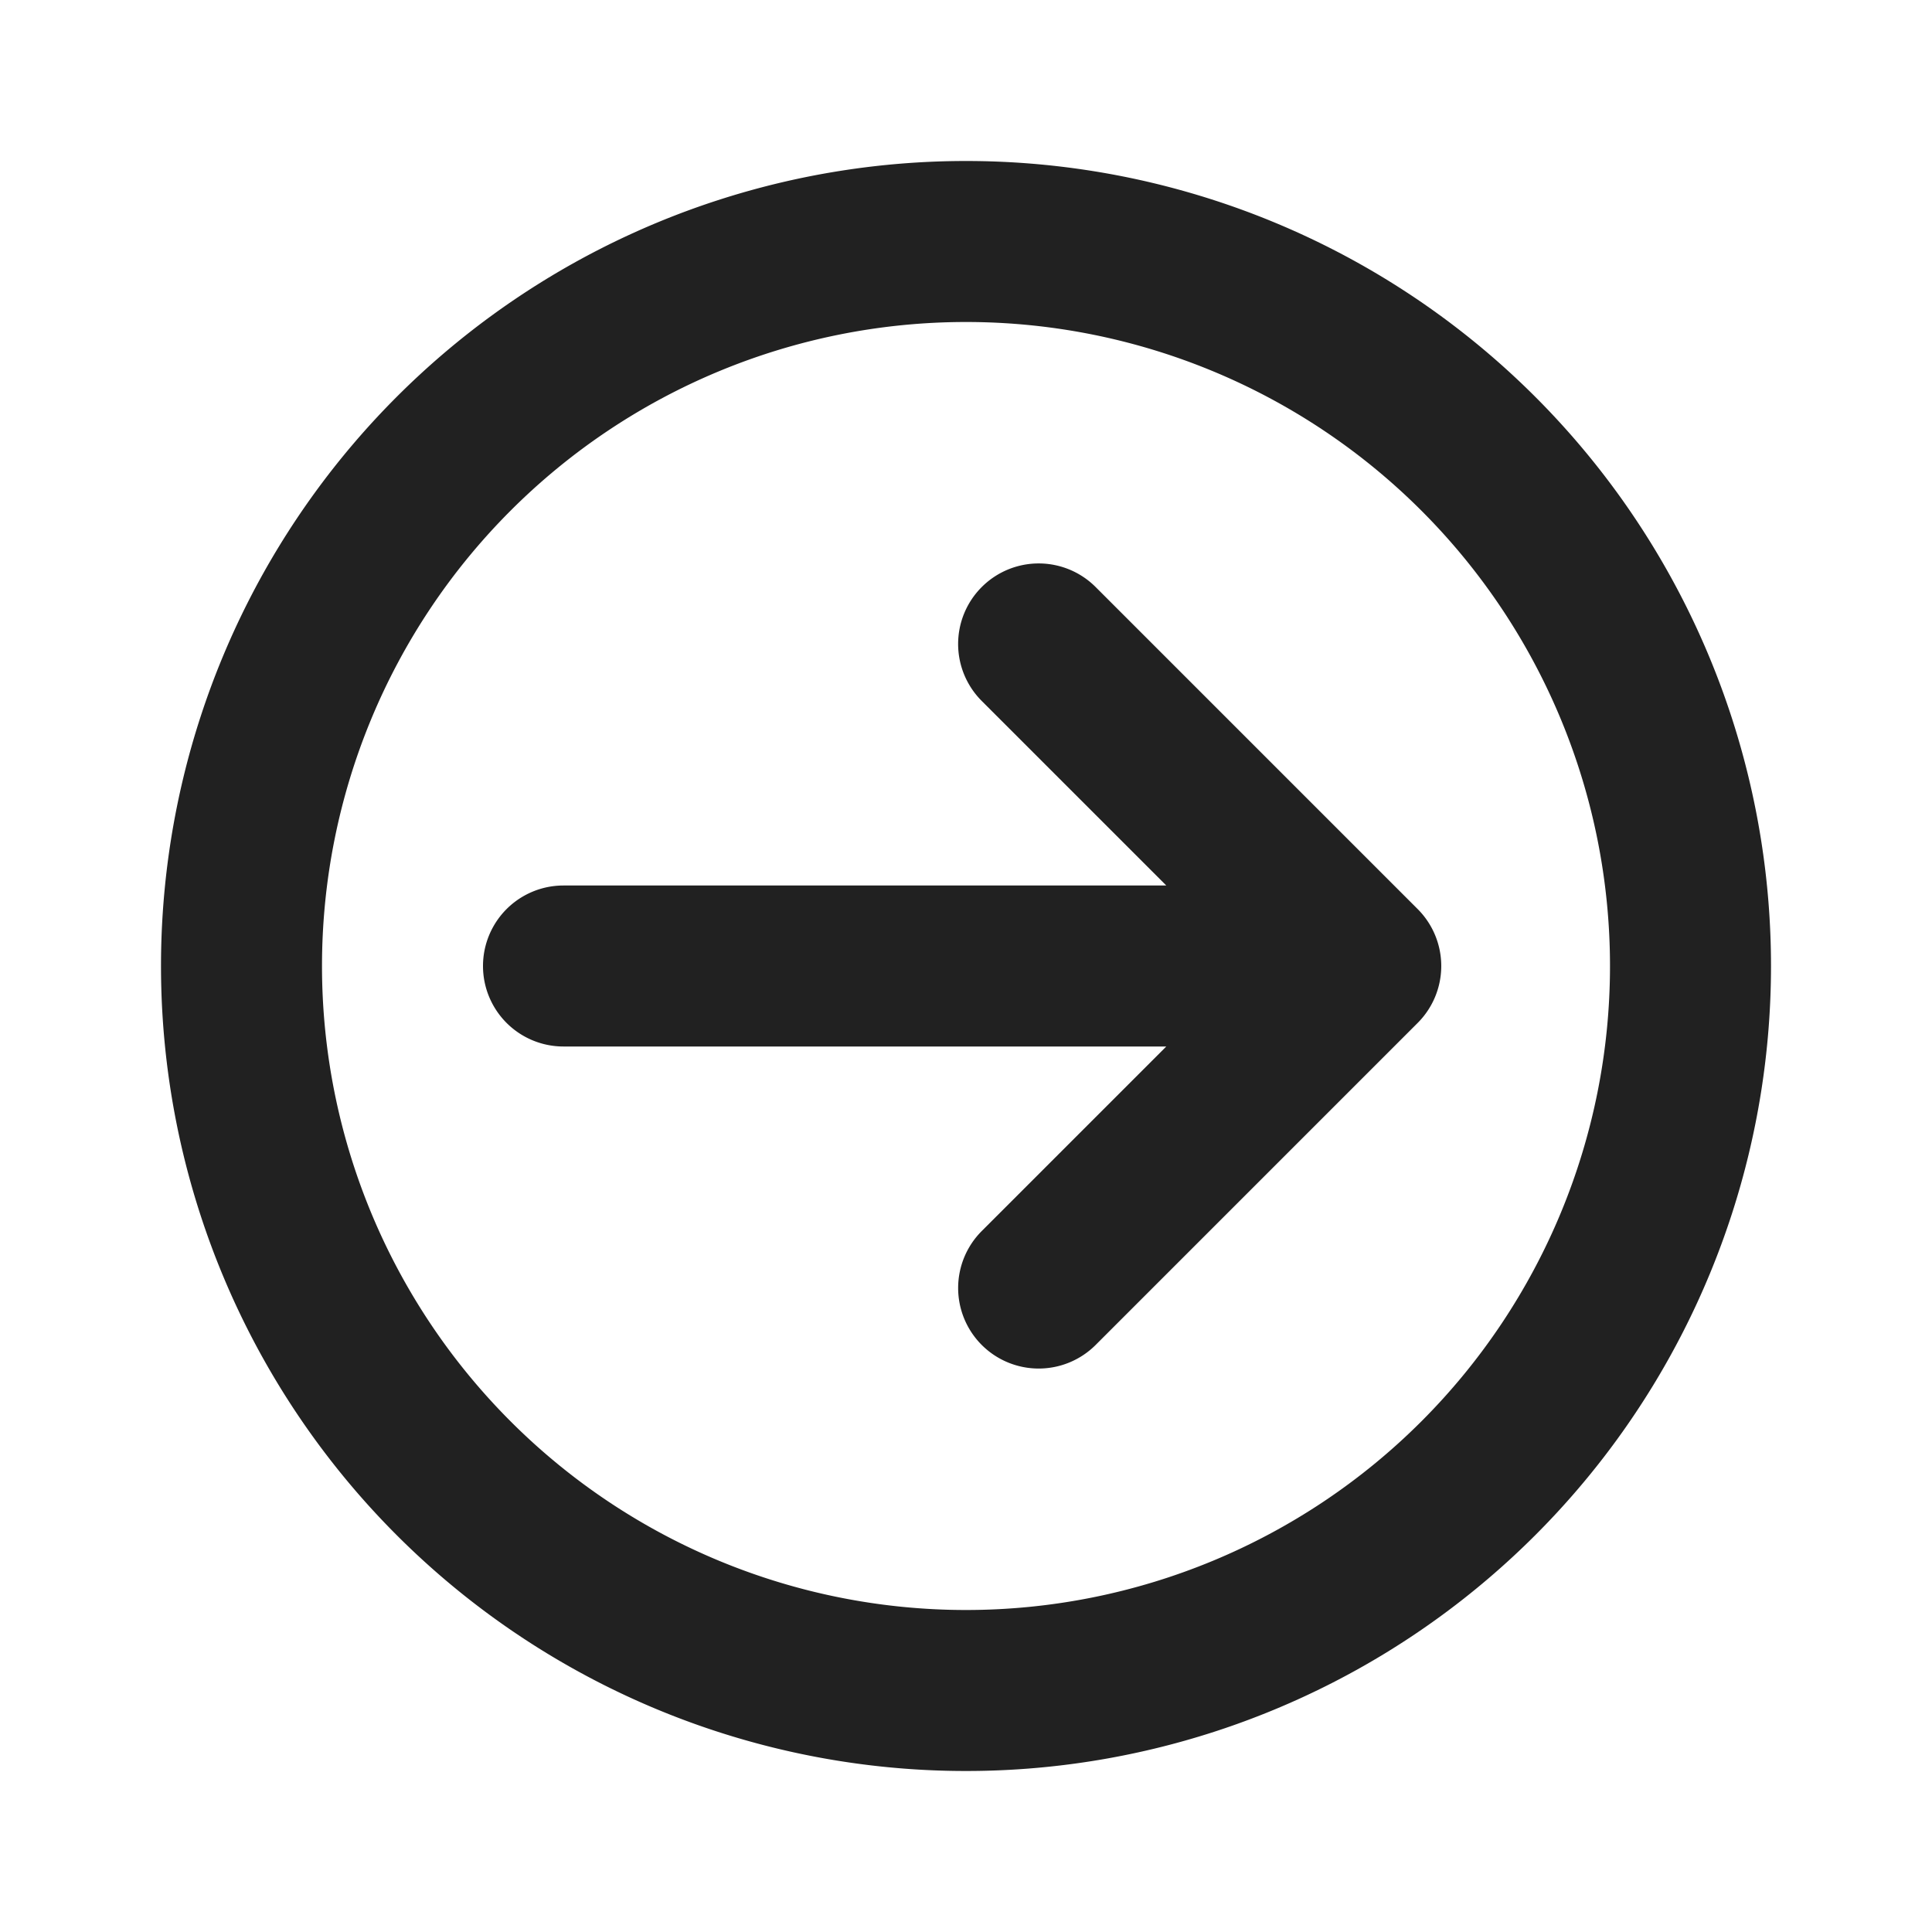 <svg viewBox="0 0 12 12" fill="none" xmlns="http://www.w3.org/2000/svg" height="1em" width="1em">
  <path d="M6.098 3.646a.5.5 0 0 0 0 .708L7.244 5.5H3.5a.5.5 0 0 0 0 1h3.744L6.098 7.646a.5.5 0 1 0 .707.708l2-2a.5.5 0 0 0 0-.708l-2-2a.5.5 0 0 0-.707 0ZM11 6A5 5 0 1 0 1 6a5 5 0 0 0 10 0ZM6 2a4 4 0 1 1 0 8 4 4 0 0 1 0-8Z" fill="#212121"/>
</svg>
